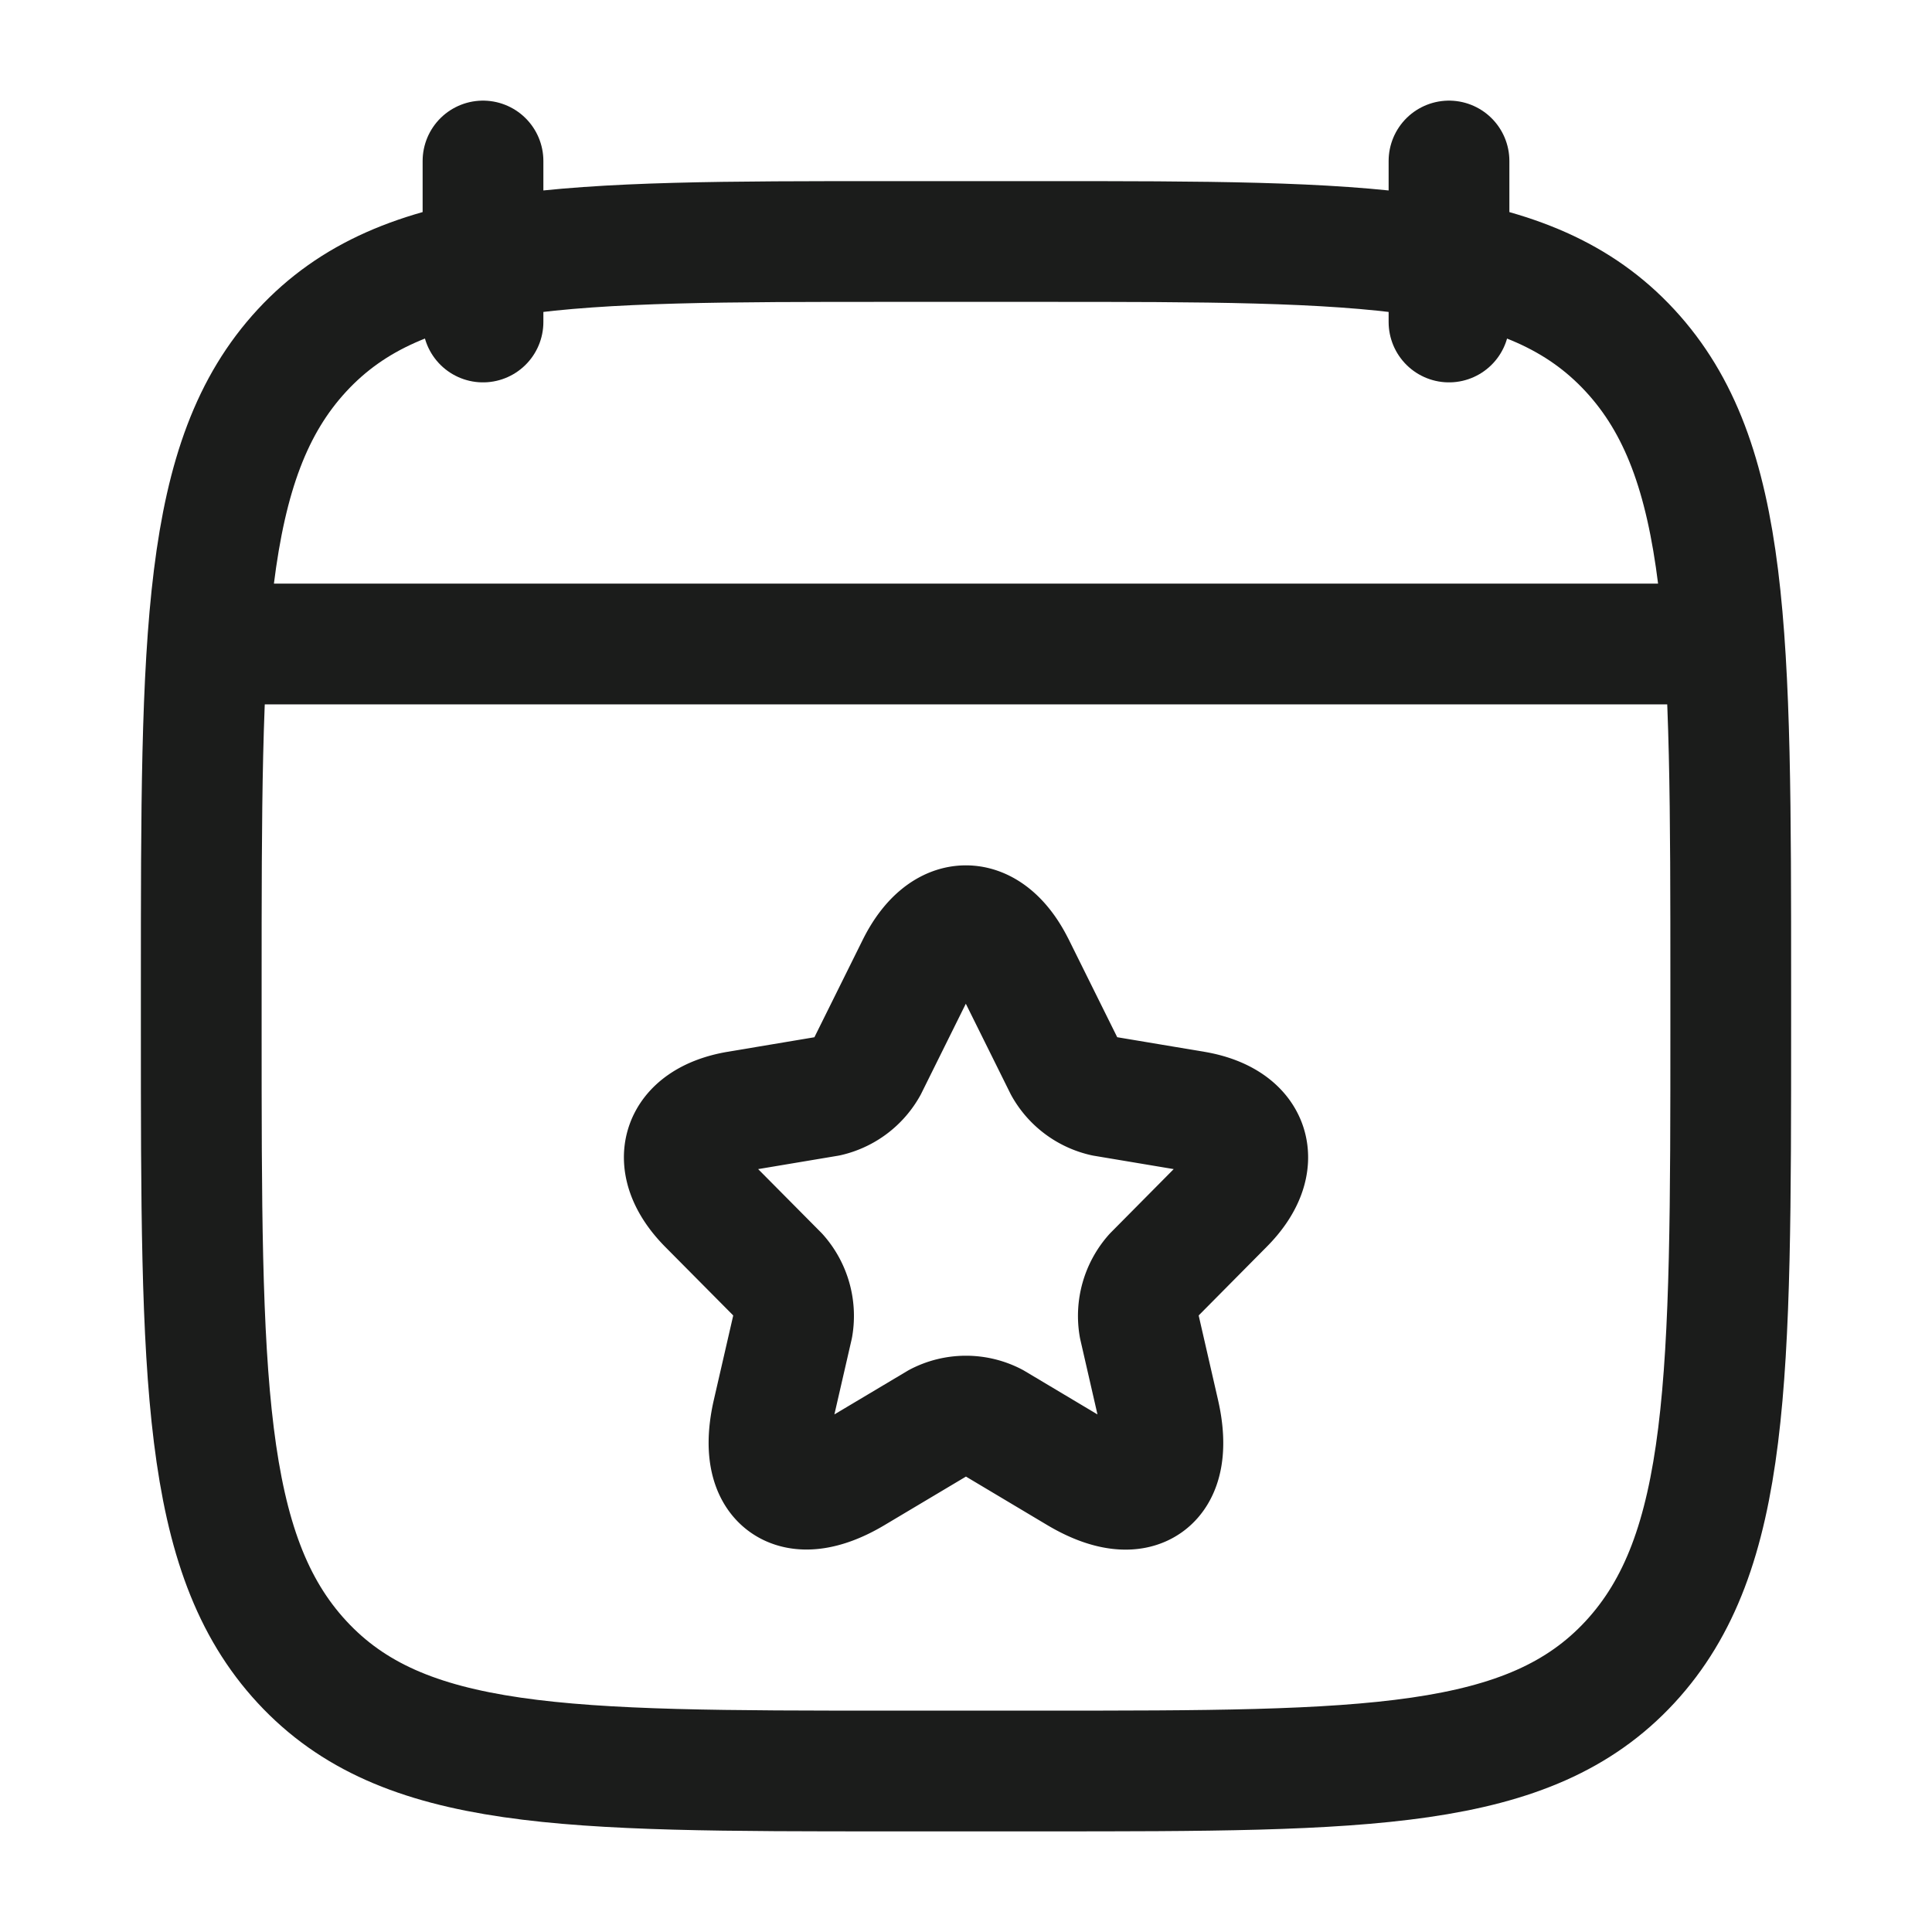 <svg xmlns="http://www.w3.org/2000/svg" width="24" height="24" fill="none" viewBox="0 0 24 24">
  <path stroke="#1B1C1B" stroke-linecap="round" stroke-linejoin="round" stroke-width="1.5" d="M18 2v2M6 2v2M3 8h18M2.5 12.243c0-4.357 0-6.536 1.252-7.89C5.004 3 7.02 3 11.05 3h1.9c4.03 0 6.046 0 7.298 1.354C21.5 5.707 21.5 7.886 21.5 12.244v.513c0 4.357 0 6.536-1.252 7.89C18.996 22 16.98 22 12.95 22h-1.9c-4.03 0-6.046 0-7.298-1.354C2.5 19.293 2.5 17.114 2.5 12.756v-.513Z"/>
  <path stroke="#1B1C1B" stroke-linecap="round" stroke-linejoin="round" stroke-width="1.5" d="m12.605 12.005.616 1.242a.761.761 0 0 0 .496.371l1.117.187c.714.12.882.642.367 1.157l-.867.875a.77.77 0 0 0-.182.64l.248 1.082c.196.858-.255 1.19-1.008.741l-1.046-.624a.751.751 0 0 0-.693 0l-1.047.624c-.749.448-1.203.113-1.008-.74l.249-1.084a.77.77 0 0 0-.182-.639l-.868-.875c-.51-.515-.346-1.037.368-1.157l1.116-.187a.763.763 0 0 0 .493-.37l.616-1.242c.336-.675.882-.675 1.215 0Z"/>
</svg>
